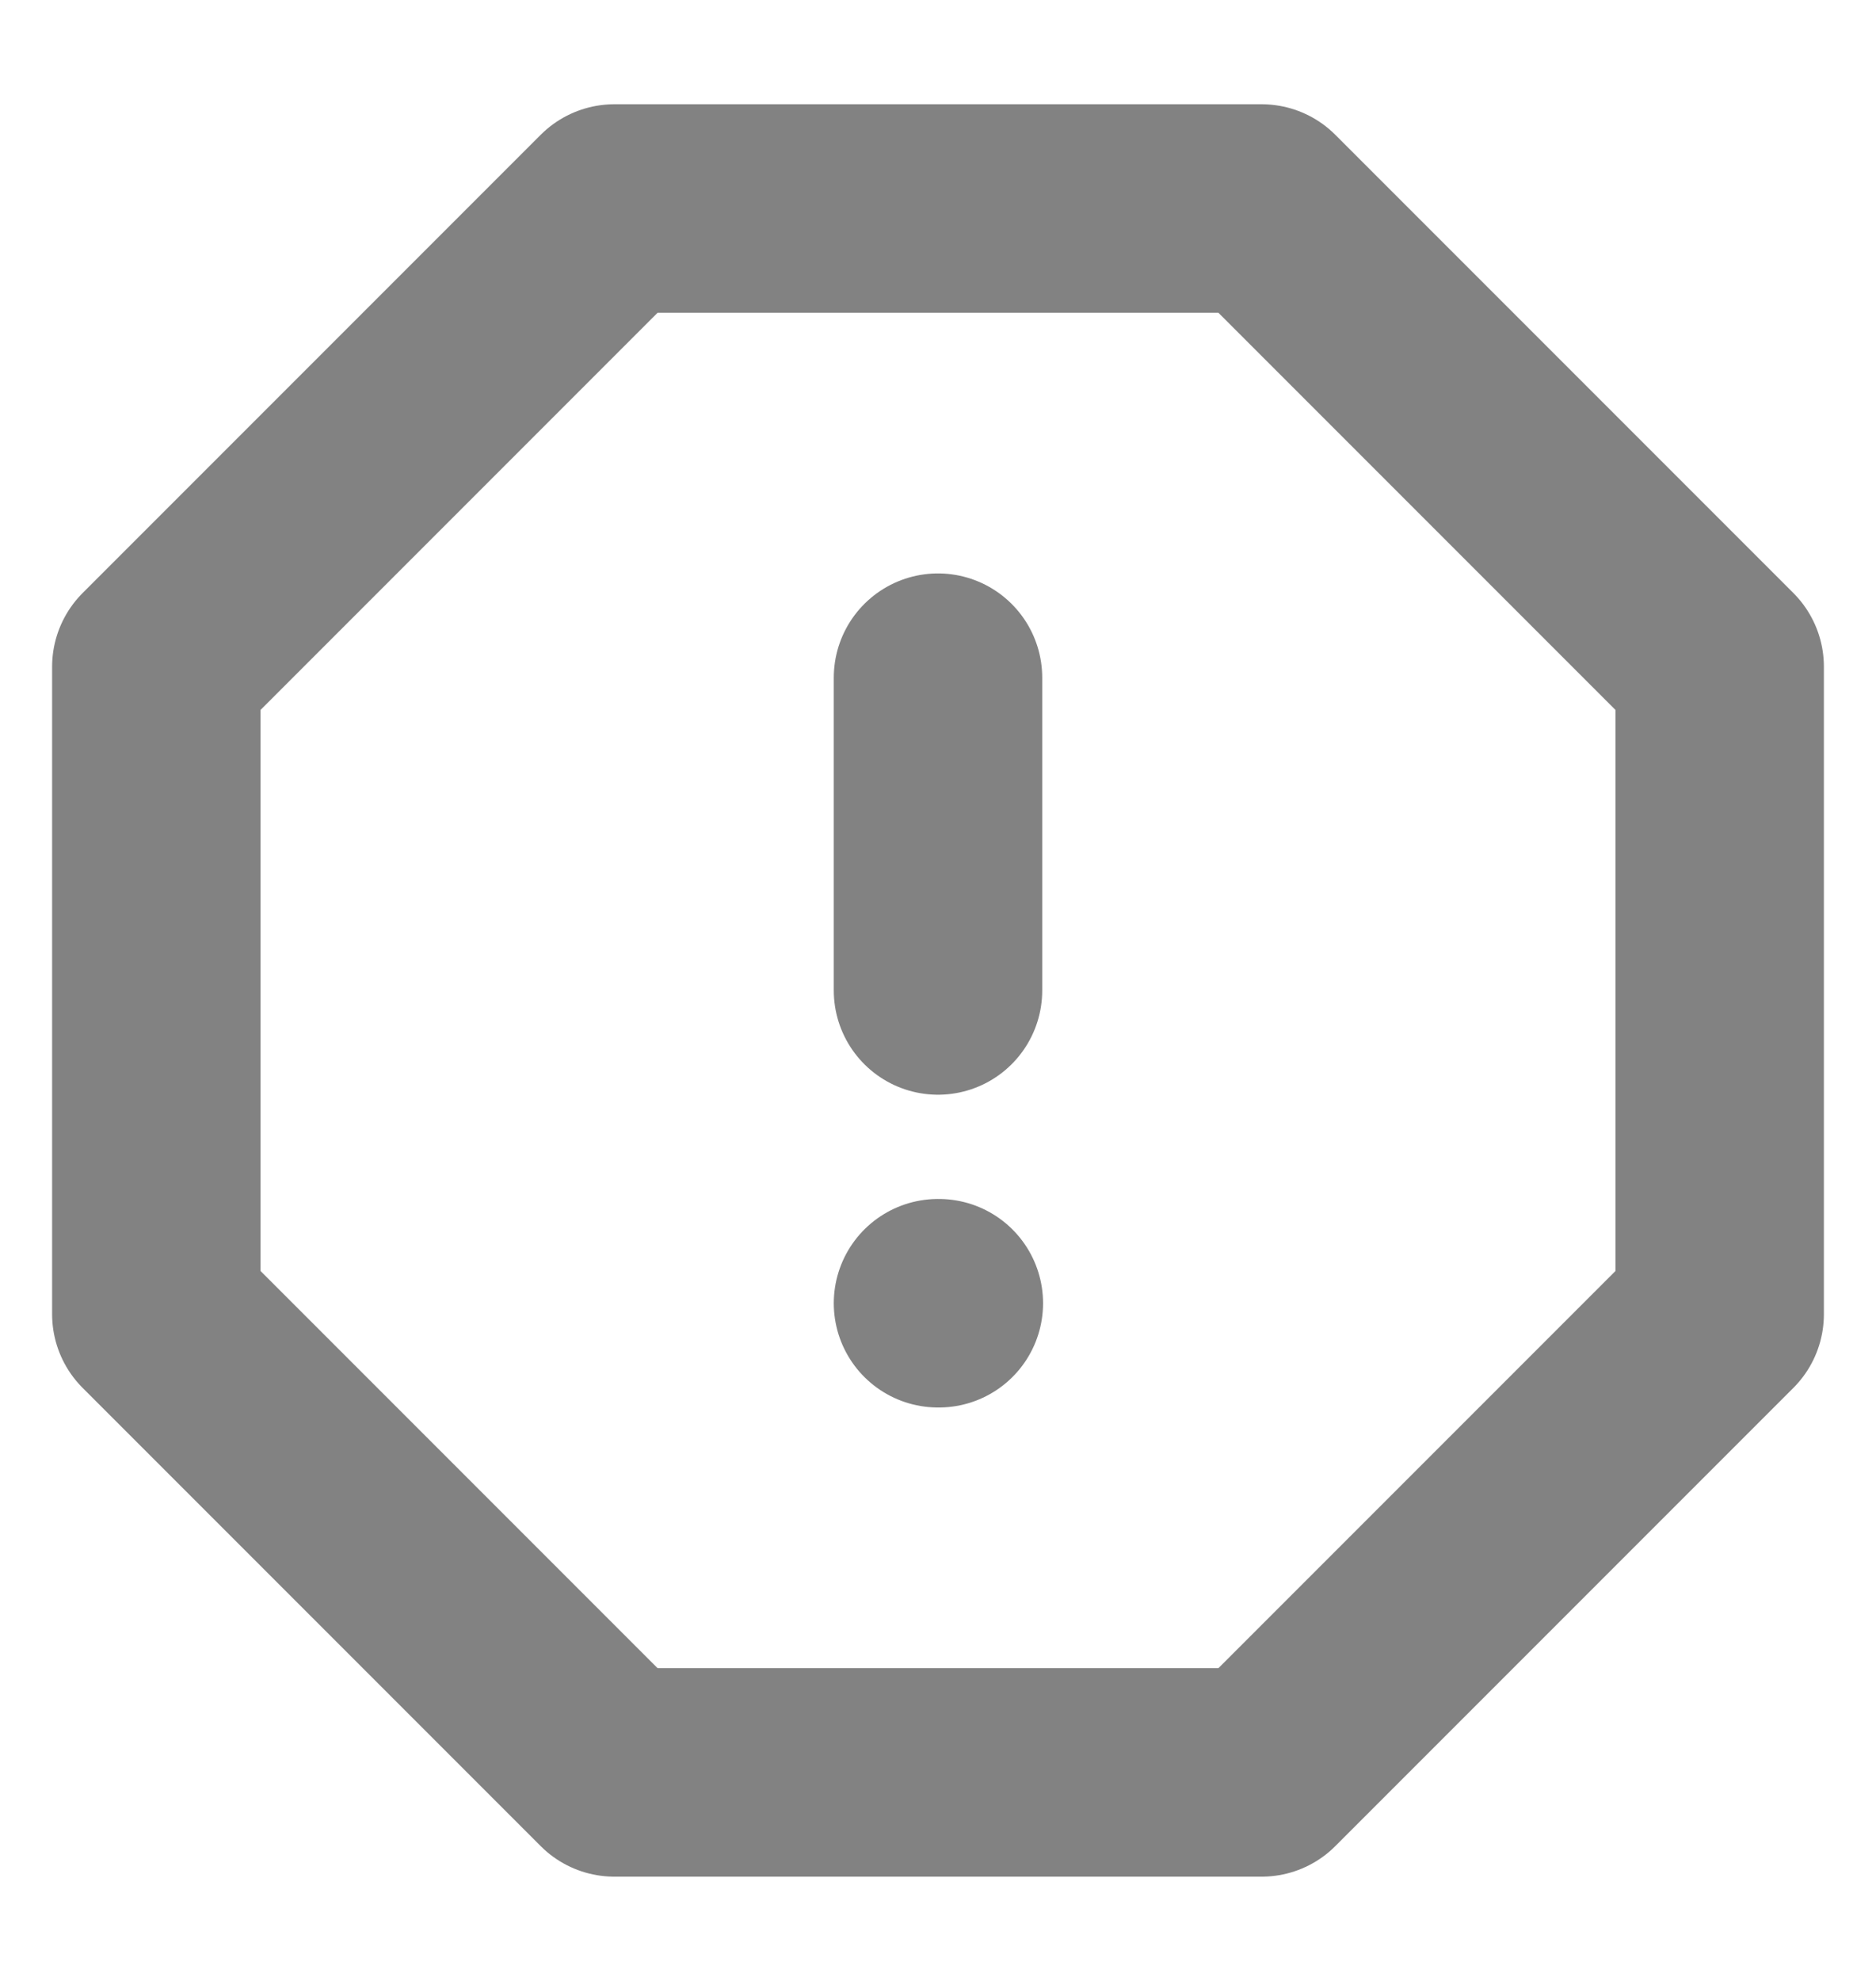 <svg width="18" height="19" viewBox="0 0 18 19" fill="none" xmlns="http://www.w3.org/2000/svg">
<path d="M5.895 2H12.105L16.5 6.395V12.605L12.105 17H5.895L1.5 12.605V6.395L5.895 2Z" stroke="#828282" stroke-width="2" stroke-linecap="round" stroke-linejoin="round"/>
<path d="M9 6.5V9.5" stroke="#828282" stroke-width="2" stroke-linecap="round" stroke-linejoin="round"/>
<path d="M9 12.5H9.008" stroke="#828282" stroke-width="2" stroke-linecap="round" stroke-linejoin="round"/>
</svg>
